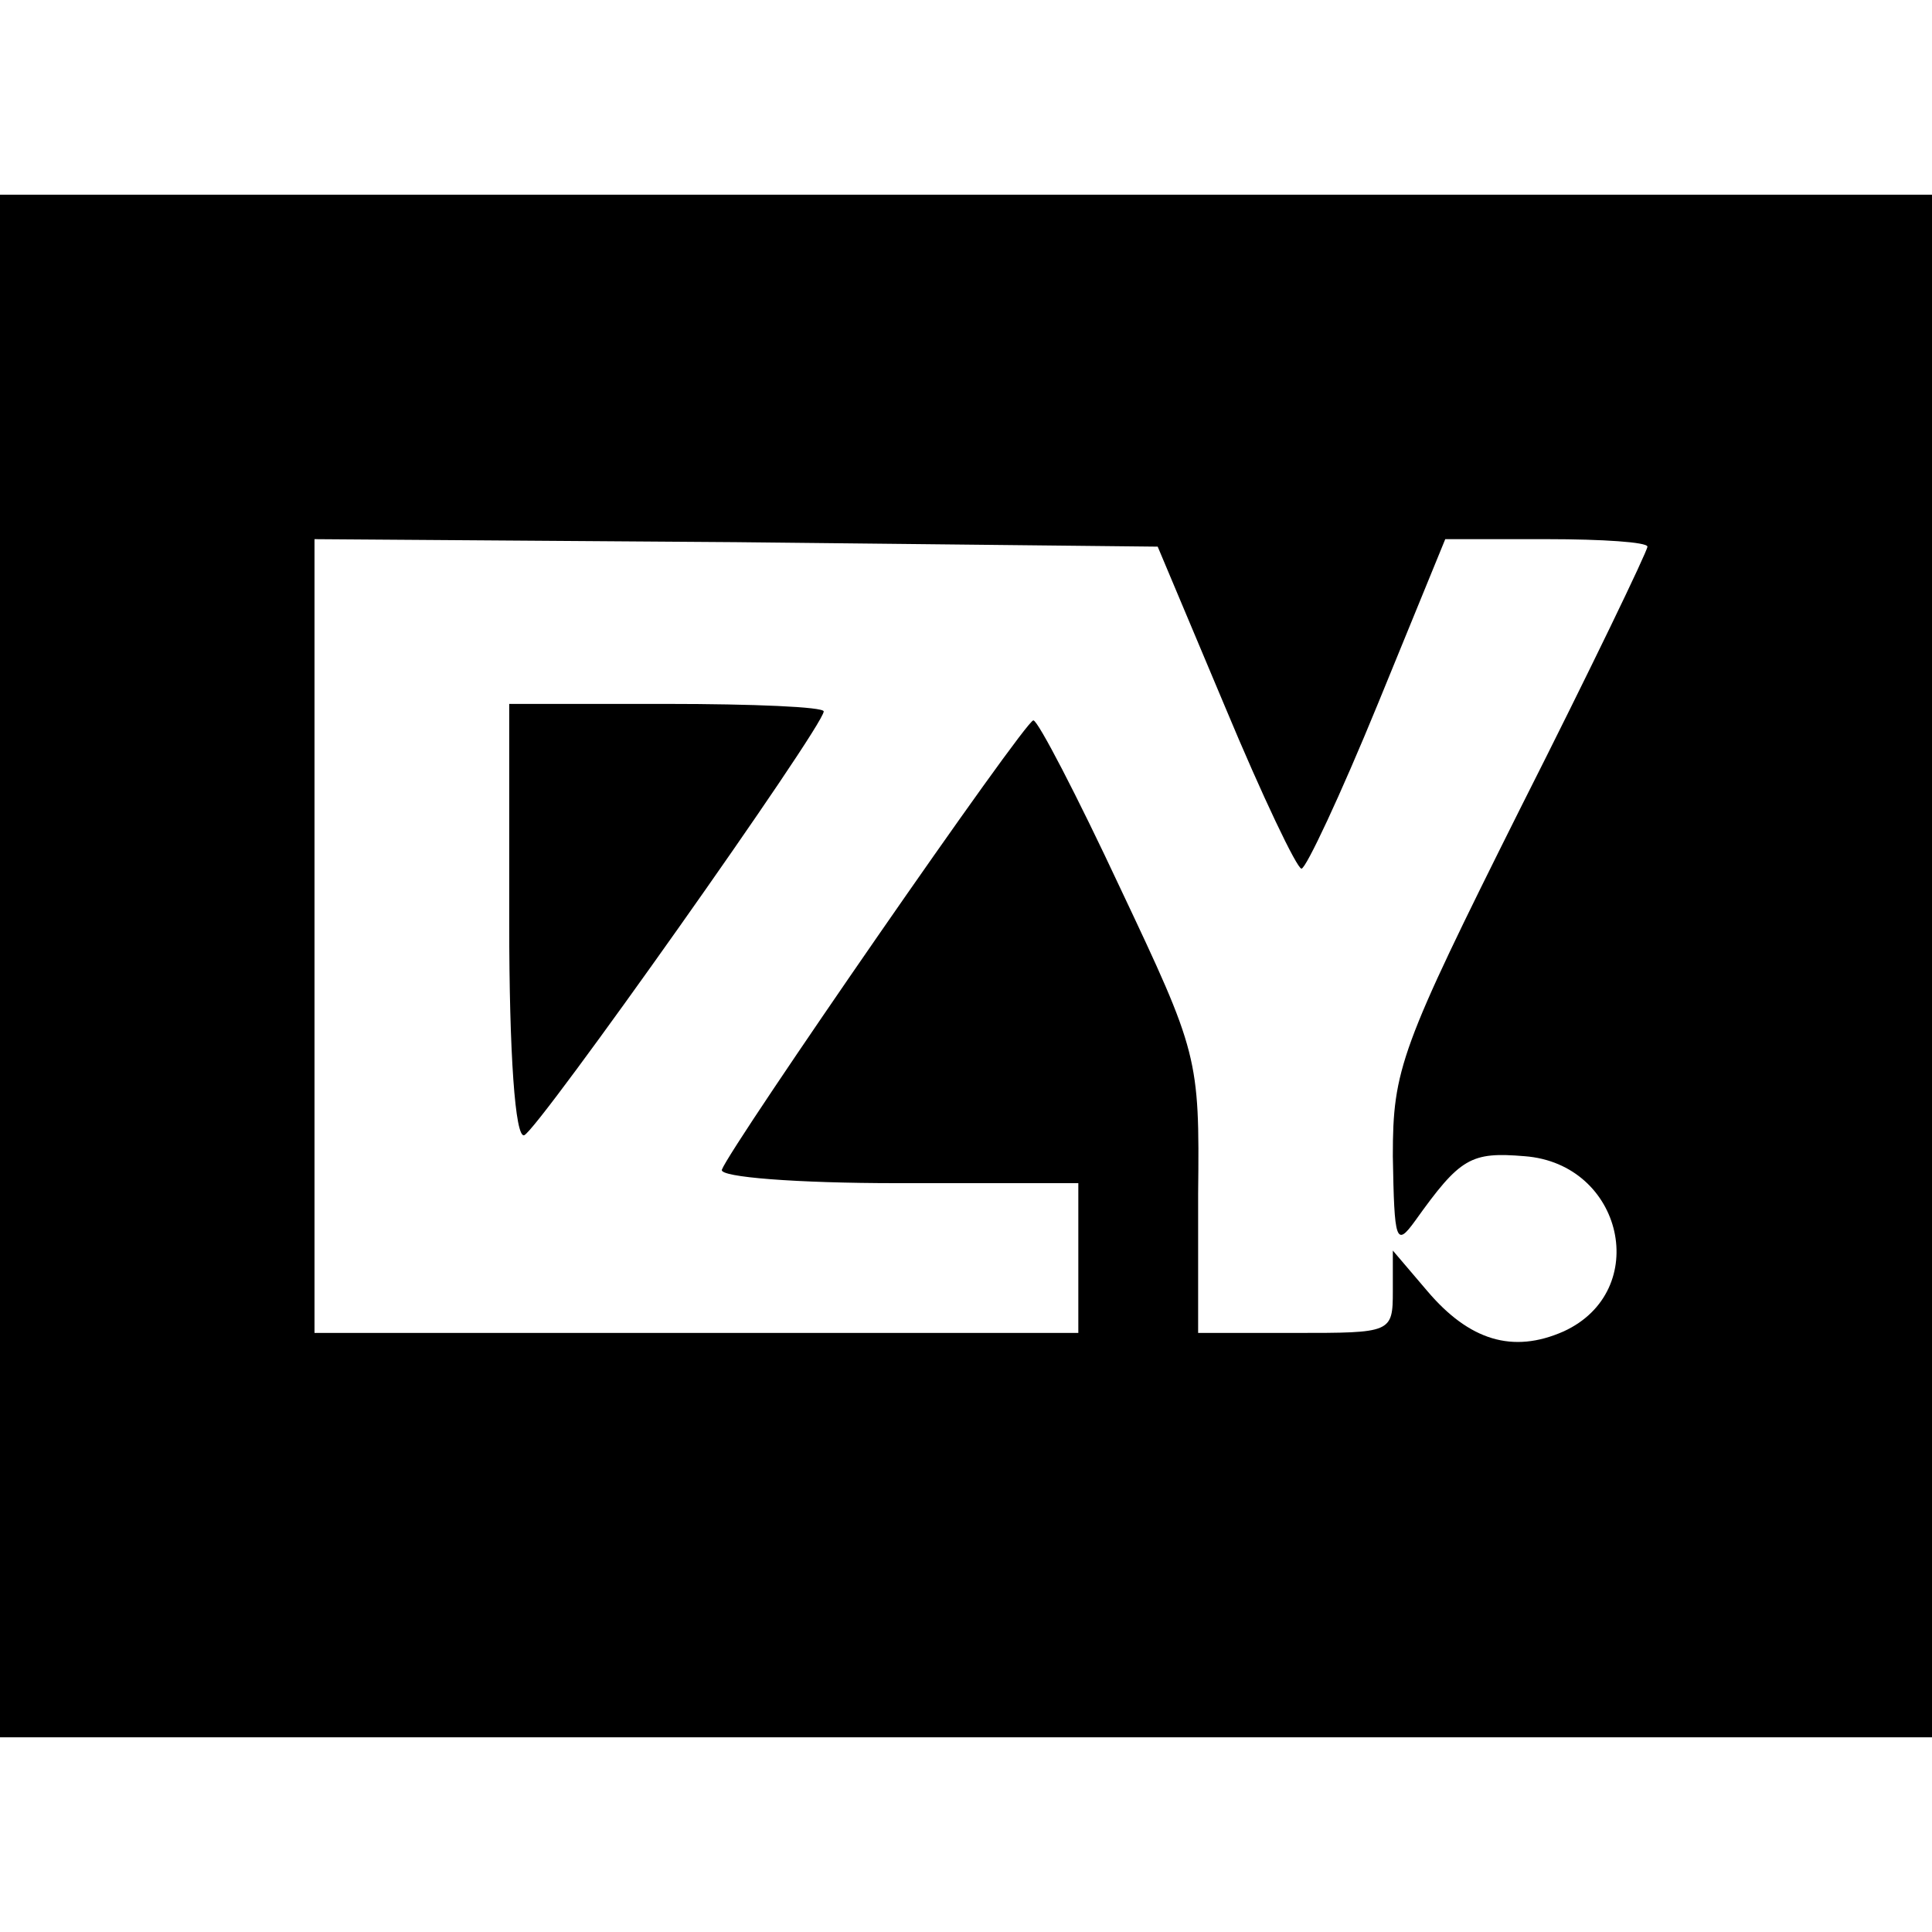 <?xml version="1.0" standalone="no"?>
<!DOCTYPE svg PUBLIC "-//W3C//DTD SVG 20010904//EN"
 "http://www.w3.org/TR/2001/REC-SVG-20010904/DTD/svg10.dtd">
<svg version="1.0" xmlns="http://www.w3.org/2000/svg"
 width="129pt" height="129pt" viewBox="0 0 129 129"
 preserveAspectRatio="xMidYMid meet">
<g transform="translate(0,129) scale(0.1,-0.1)"
fill="#000000" stroke="none">
<path d="M0 645 l0 -515 645 0 645 0 0 515 0 515 -645 0 -645 0 0 -515z m818
173 c25 -60 48 -108 51 -108 3 0 26 49 51 110 l45 110 68 0 c37 0 67 -2 67 -5
0 -3 -38 -82 -85 -175 -80 -160 -85 -174 -85 -232 1 -57 2 -61 15 -43 30 42
37 46 73 43 66 -5 85 -90 26 -117 -34 -15 -63 -6 -91 27 l-23 27 0 -27 c0 -28
-1 -28 -65 -28 l-65 0 0 93 c1 91 0 94 -52 204 -29 62 -55 112 -58 112 -5 1
-202 -284 -208 -300 -2 -5 50 -9 117 -9 l121 0 0 -50 0 -50 -255 0 -255 0 0
265 0 265 281 -2 282 -3 45 -107z"/>
<path d="M340 674 c0 -88 4 -144 10 -142 9 3 200 273 200 283 0 3 -47 5 -105
5 l-105 0 0 -146z"/>
</g>
</svg>
